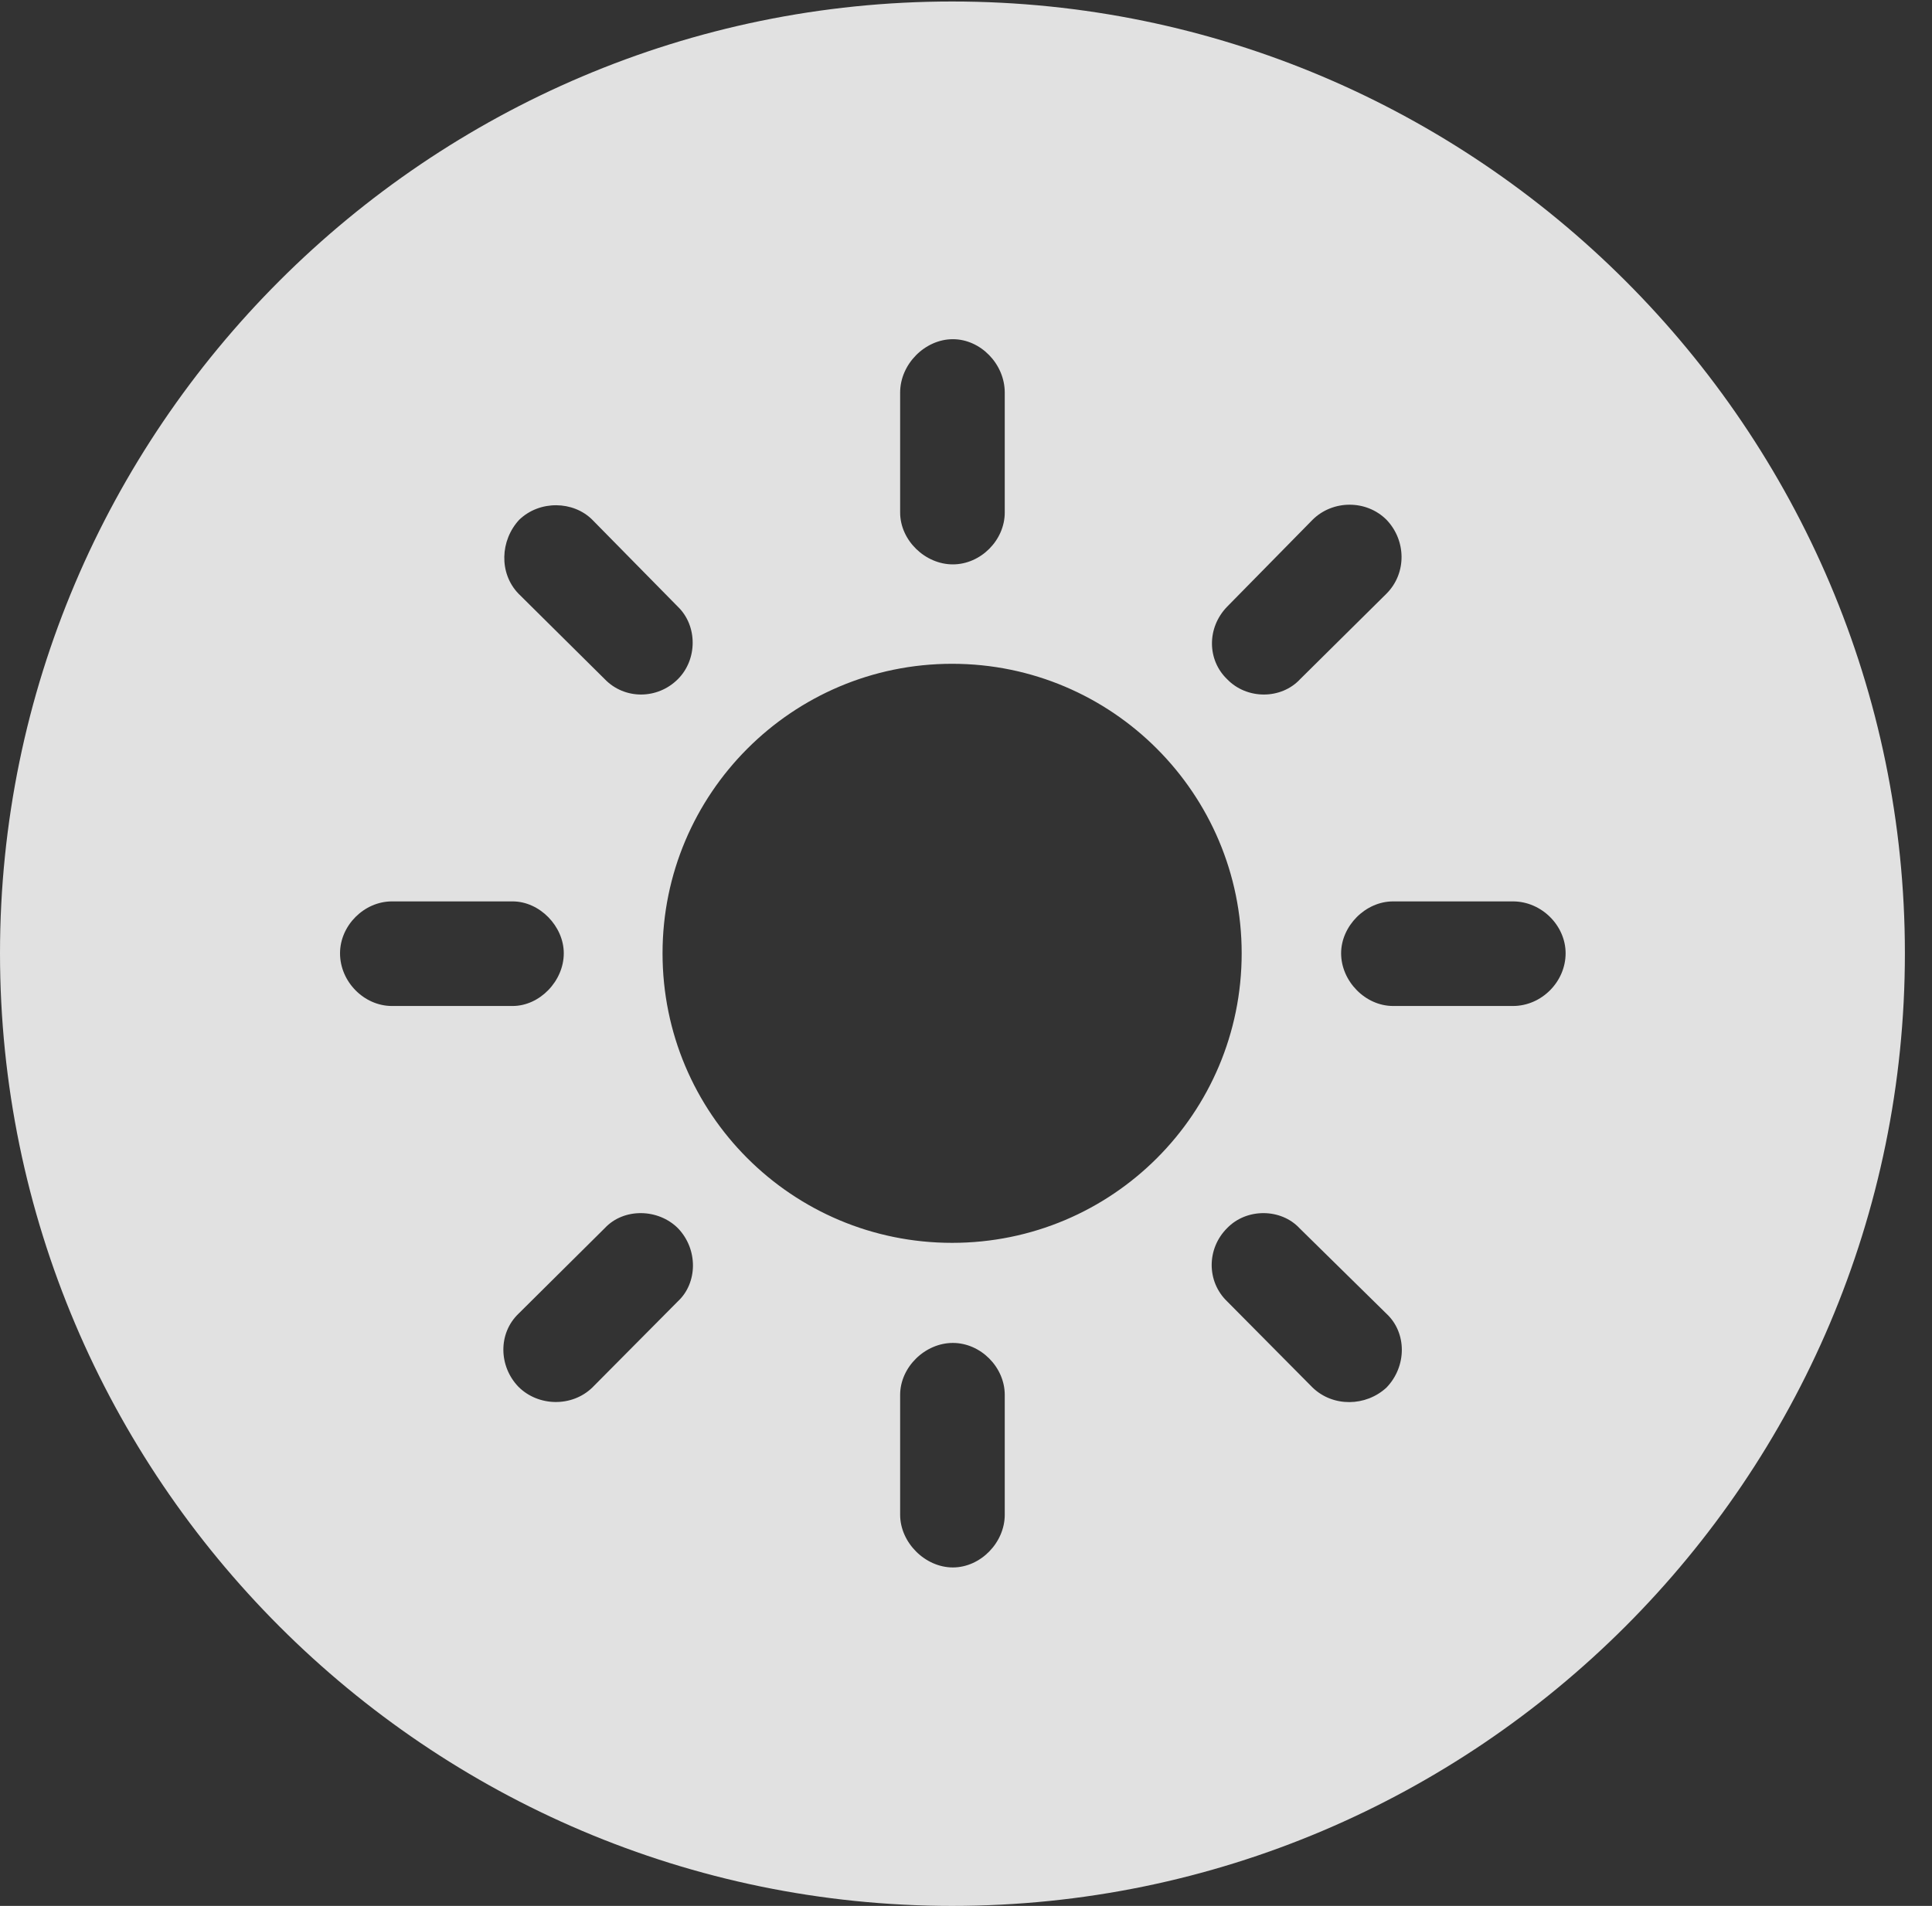 <?xml version="1.0" encoding="UTF-8"?>
<!--Generator: Apple Native CoreSVG 326-->
<!DOCTYPE svg
PUBLIC "-//W3C//DTD SVG 1.1//EN"
       "http://www.w3.org/Graphics/SVG/1.1/DTD/svg11.dtd">
<svg version="1.1" xmlns="http://www.w3.org/2000/svg" xmlns:xlink="http://www.w3.org/1999/xlink" viewBox="0 0 25.801 25.459">
 <rect x="0" y="0" width="25.801" height="25.459" fill="#333333" stroke="none"/>
 <g>
  <rect height="25.459" opacity="0" width="25.801" x="0" y="0"/>
  <path d="M25.439 12.734C25.439 19.746 19.727 25.459 12.715 25.459C5.713 25.459 0 19.746 0 12.734C0 5.732 5.713 0.02 12.715 0.02C19.727 0.02 25.439 5.732 25.439 12.734ZM12.021 18.633L12.021 20.234C12.021 20.605 12.354 20.938 12.725 20.938C13.096 20.938 13.418 20.605 13.418 20.234L13.418 18.633C13.418 18.262 13.096 17.939 12.725 17.939C12.354 17.939 12.021 18.262 12.021 18.633ZM16.387 16.406C16.113 16.68 16.113 17.119 16.387 17.383L17.529 18.535C17.803 18.799 18.242 18.789 18.516 18.535C18.789 18.252 18.789 17.803 18.516 17.549L17.354 16.406C17.109 16.143 16.65 16.133 16.387 16.406ZM8.076 16.406L6.924 17.549C6.65 17.812 6.66 18.252 6.924 18.525C7.188 18.789 7.637 18.799 7.91 18.535L9.053 17.383C9.316 17.139 9.326 16.689 9.053 16.406C8.789 16.143 8.33 16.133 8.076 16.406ZM8.848 12.734C8.848 14.873 10.576 16.602 12.715 16.602C14.854 16.602 16.582 14.873 16.582 12.734C16.582 10.605 14.854 8.867 12.715 8.867C10.576 8.867 8.848 10.605 8.848 12.734ZM18.604 12.041C18.232 12.041 17.91 12.373 17.91 12.734C17.91 13.105 18.232 13.438 18.604 13.438L20.205 13.438C20.586 13.438 20.908 13.115 20.908 12.734C20.908 12.363 20.586 12.041 20.205 12.041ZM5.234 12.041C4.863 12.041 4.541 12.363 4.541 12.734C4.541 13.115 4.863 13.438 5.234 13.438L6.846 13.438C7.207 13.438 7.529 13.105 7.529 12.734C7.529 12.373 7.207 12.041 6.846 12.041ZM17.529 6.943L16.387 8.105C16.113 8.389 16.123 8.818 16.387 9.072C16.65 9.346 17.109 9.346 17.363 9.072L18.516 7.93C18.789 7.656 18.779 7.217 18.516 6.943C18.242 6.67 17.793 6.68 17.529 6.943ZM6.934 6.943C6.68 7.217 6.66 7.656 6.924 7.93L8.076 9.072C8.34 9.346 8.779 9.346 9.053 9.072C9.316 8.809 9.316 8.359 9.053 8.105L7.91 6.943C7.656 6.689 7.207 6.68 6.934 6.943ZM12.021 5.244L12.021 6.846C12.021 7.217 12.354 7.539 12.725 7.539C13.096 7.539 13.418 7.217 13.418 6.846L13.418 5.244C13.418 4.863 13.096 4.531 12.725 4.531C12.354 4.531 12.021 4.863 12.021 5.244Z" fill="white" fill-opacity="0.85"/>
 </g>
</svg>
